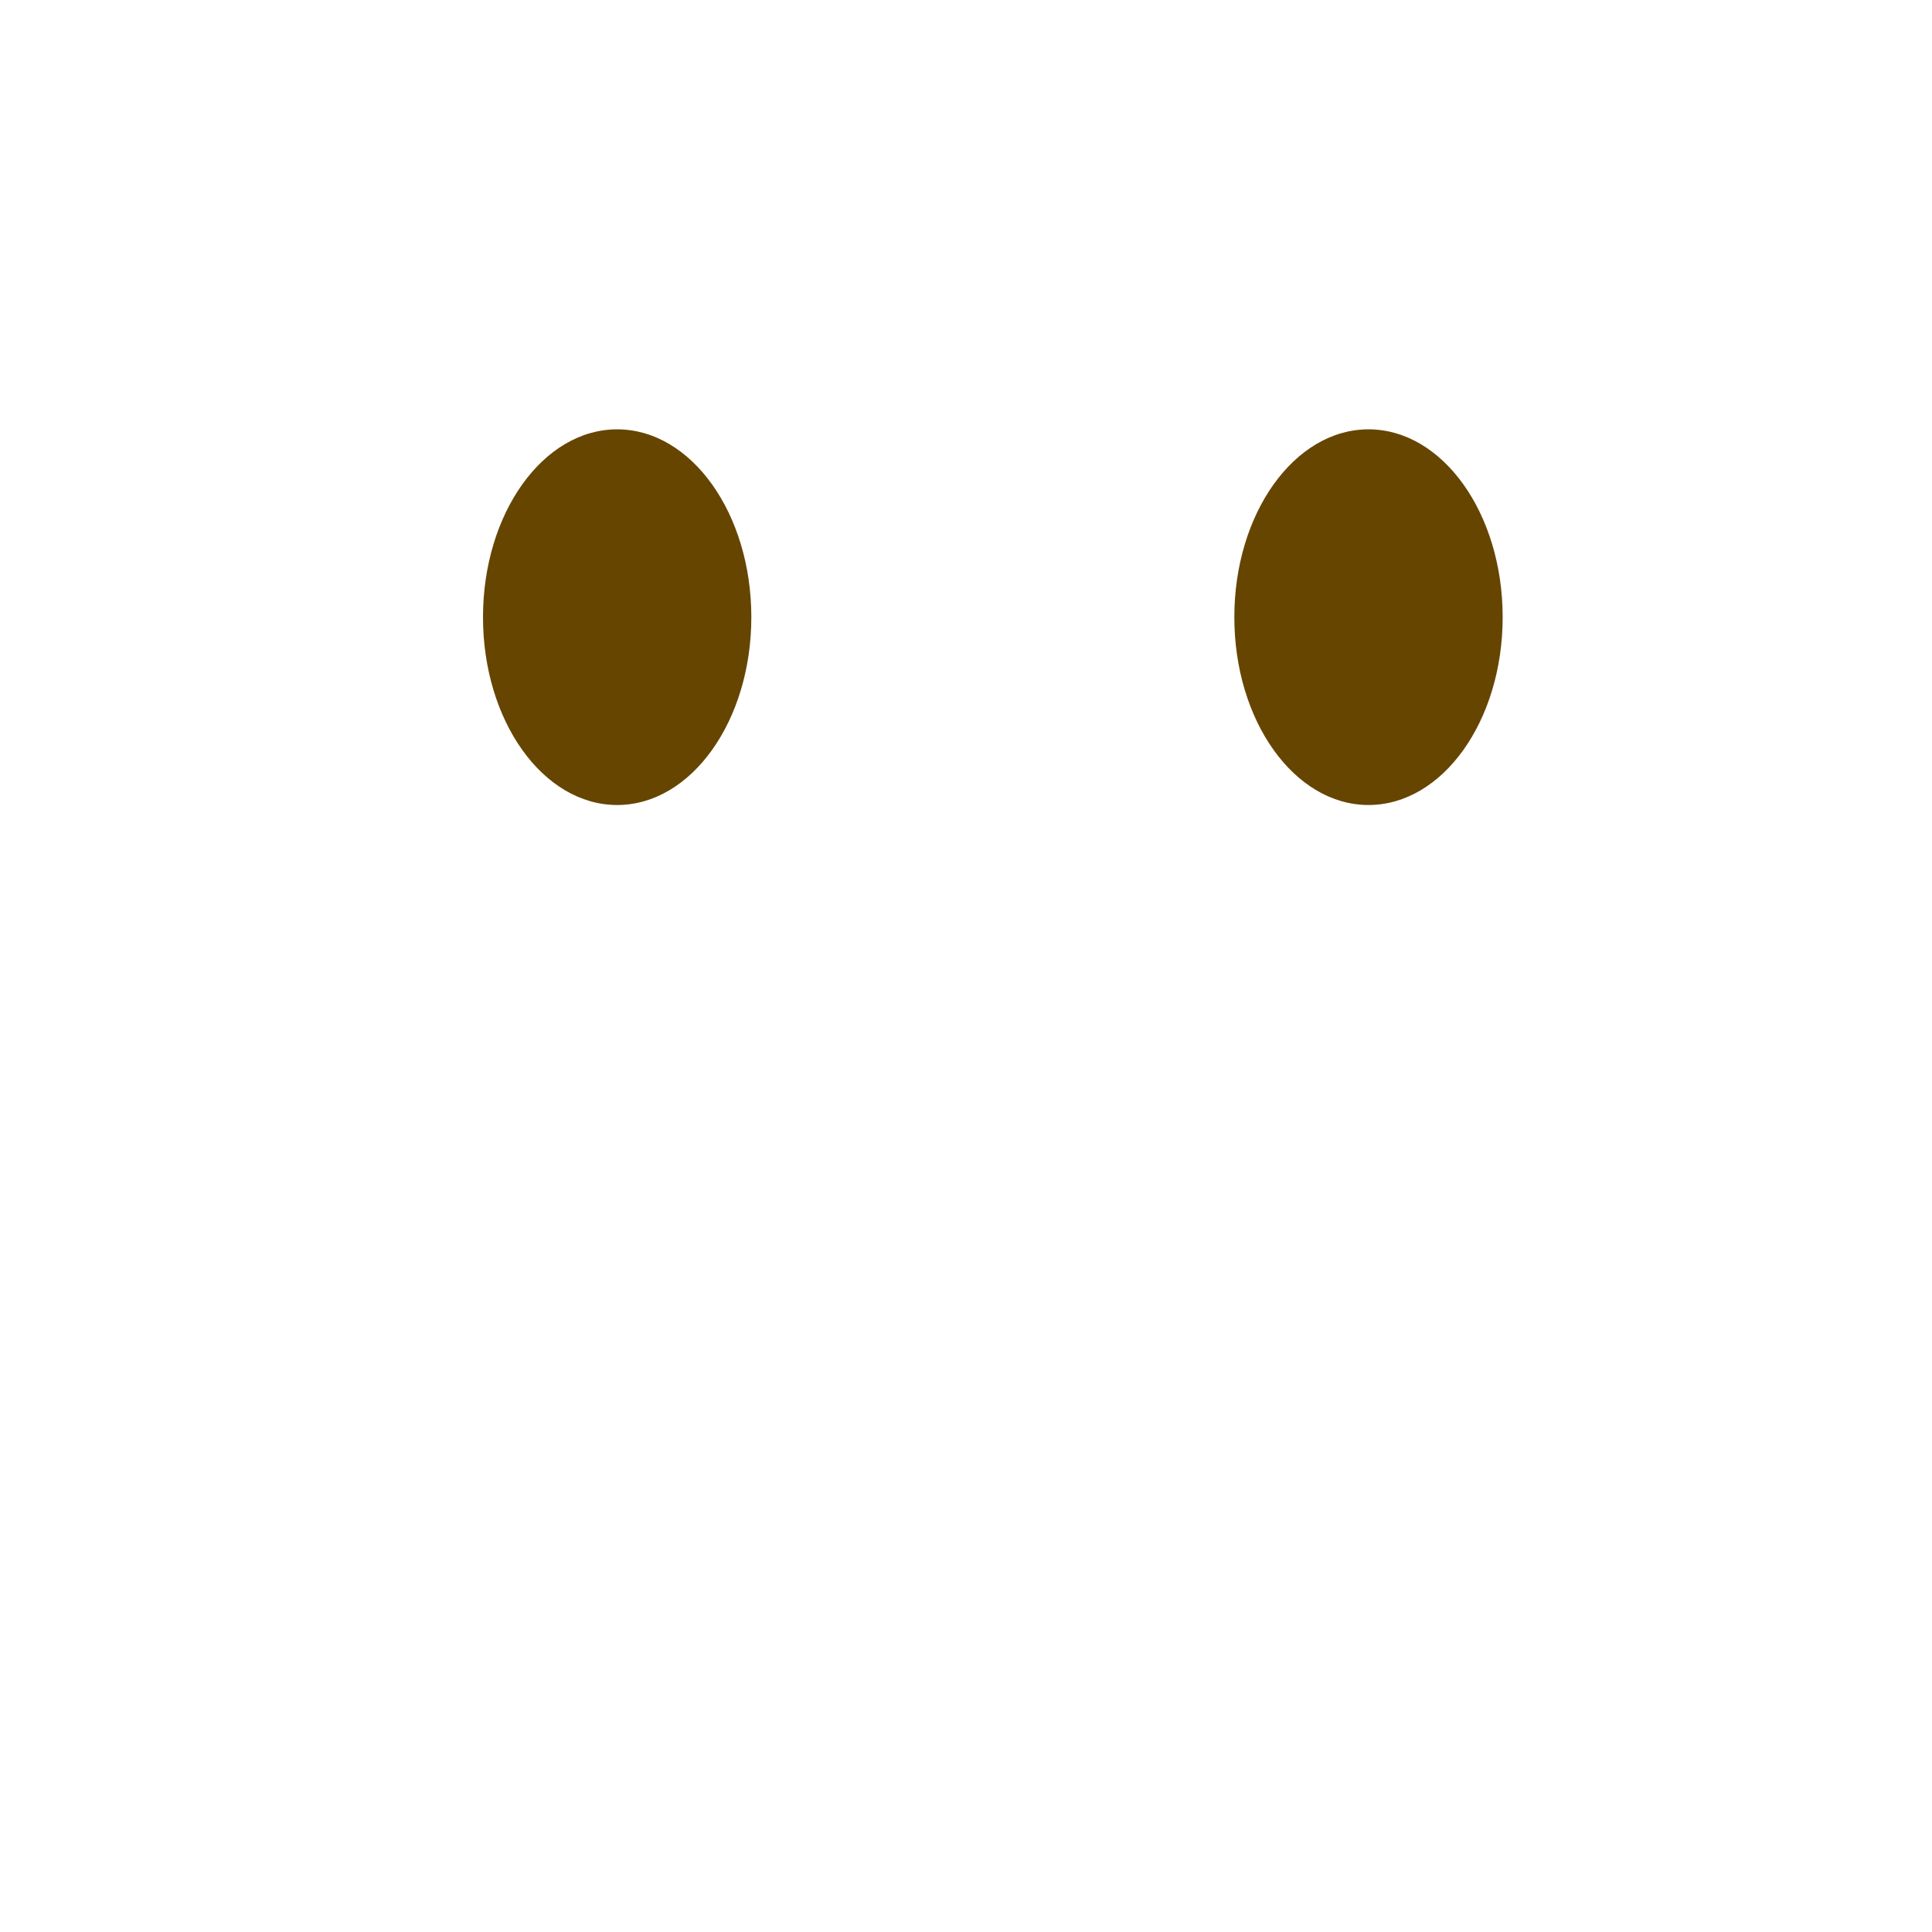 <?xml version="1.0" encoding="utf-8"?>
<!-- Generator: Adobe Illustrator 23.0.1, SVG Export Plug-In . SVG Version: 6.00 Build 0)  -->
<svg version="1.1" id="レイヤー_1" xmlns="http://www.w3.org/2000/svg" xmlns:xlink="http://www.w3.org/1999/xlink" x="0px"
	 y="0px" viewBox="0 0 36 36" width="36px" height="36px" style="enable-background:new 0 0 36 36;" xml:space="preserve">
<path fill="none" d="M27.3,23.6c-0.2-0.2-0.4-0.2-0.6,0c0,0-3.9,2.9-8.7,2.9c-4.8,0-8.7-2.9-8.7-2.9c-0.2-0.1-0.5-0.1-0.6,0
	c-0.2,0.2-0.2,0.4-0.1,0.6C8.7,24.5,11.8,31,18,31s9.3-6.5,9.4-6.7C27.6,24.1,27.5,23.8,27.3,23.6z"/>
<ellipse fill="#664500" cx="11.5" cy="11.5" rx="2.5" ry="3.5"/>
<ellipse fill="#664500" cx="25.5" cy="11.5" rx="2.5" ry="3.5"/>
</svg>
